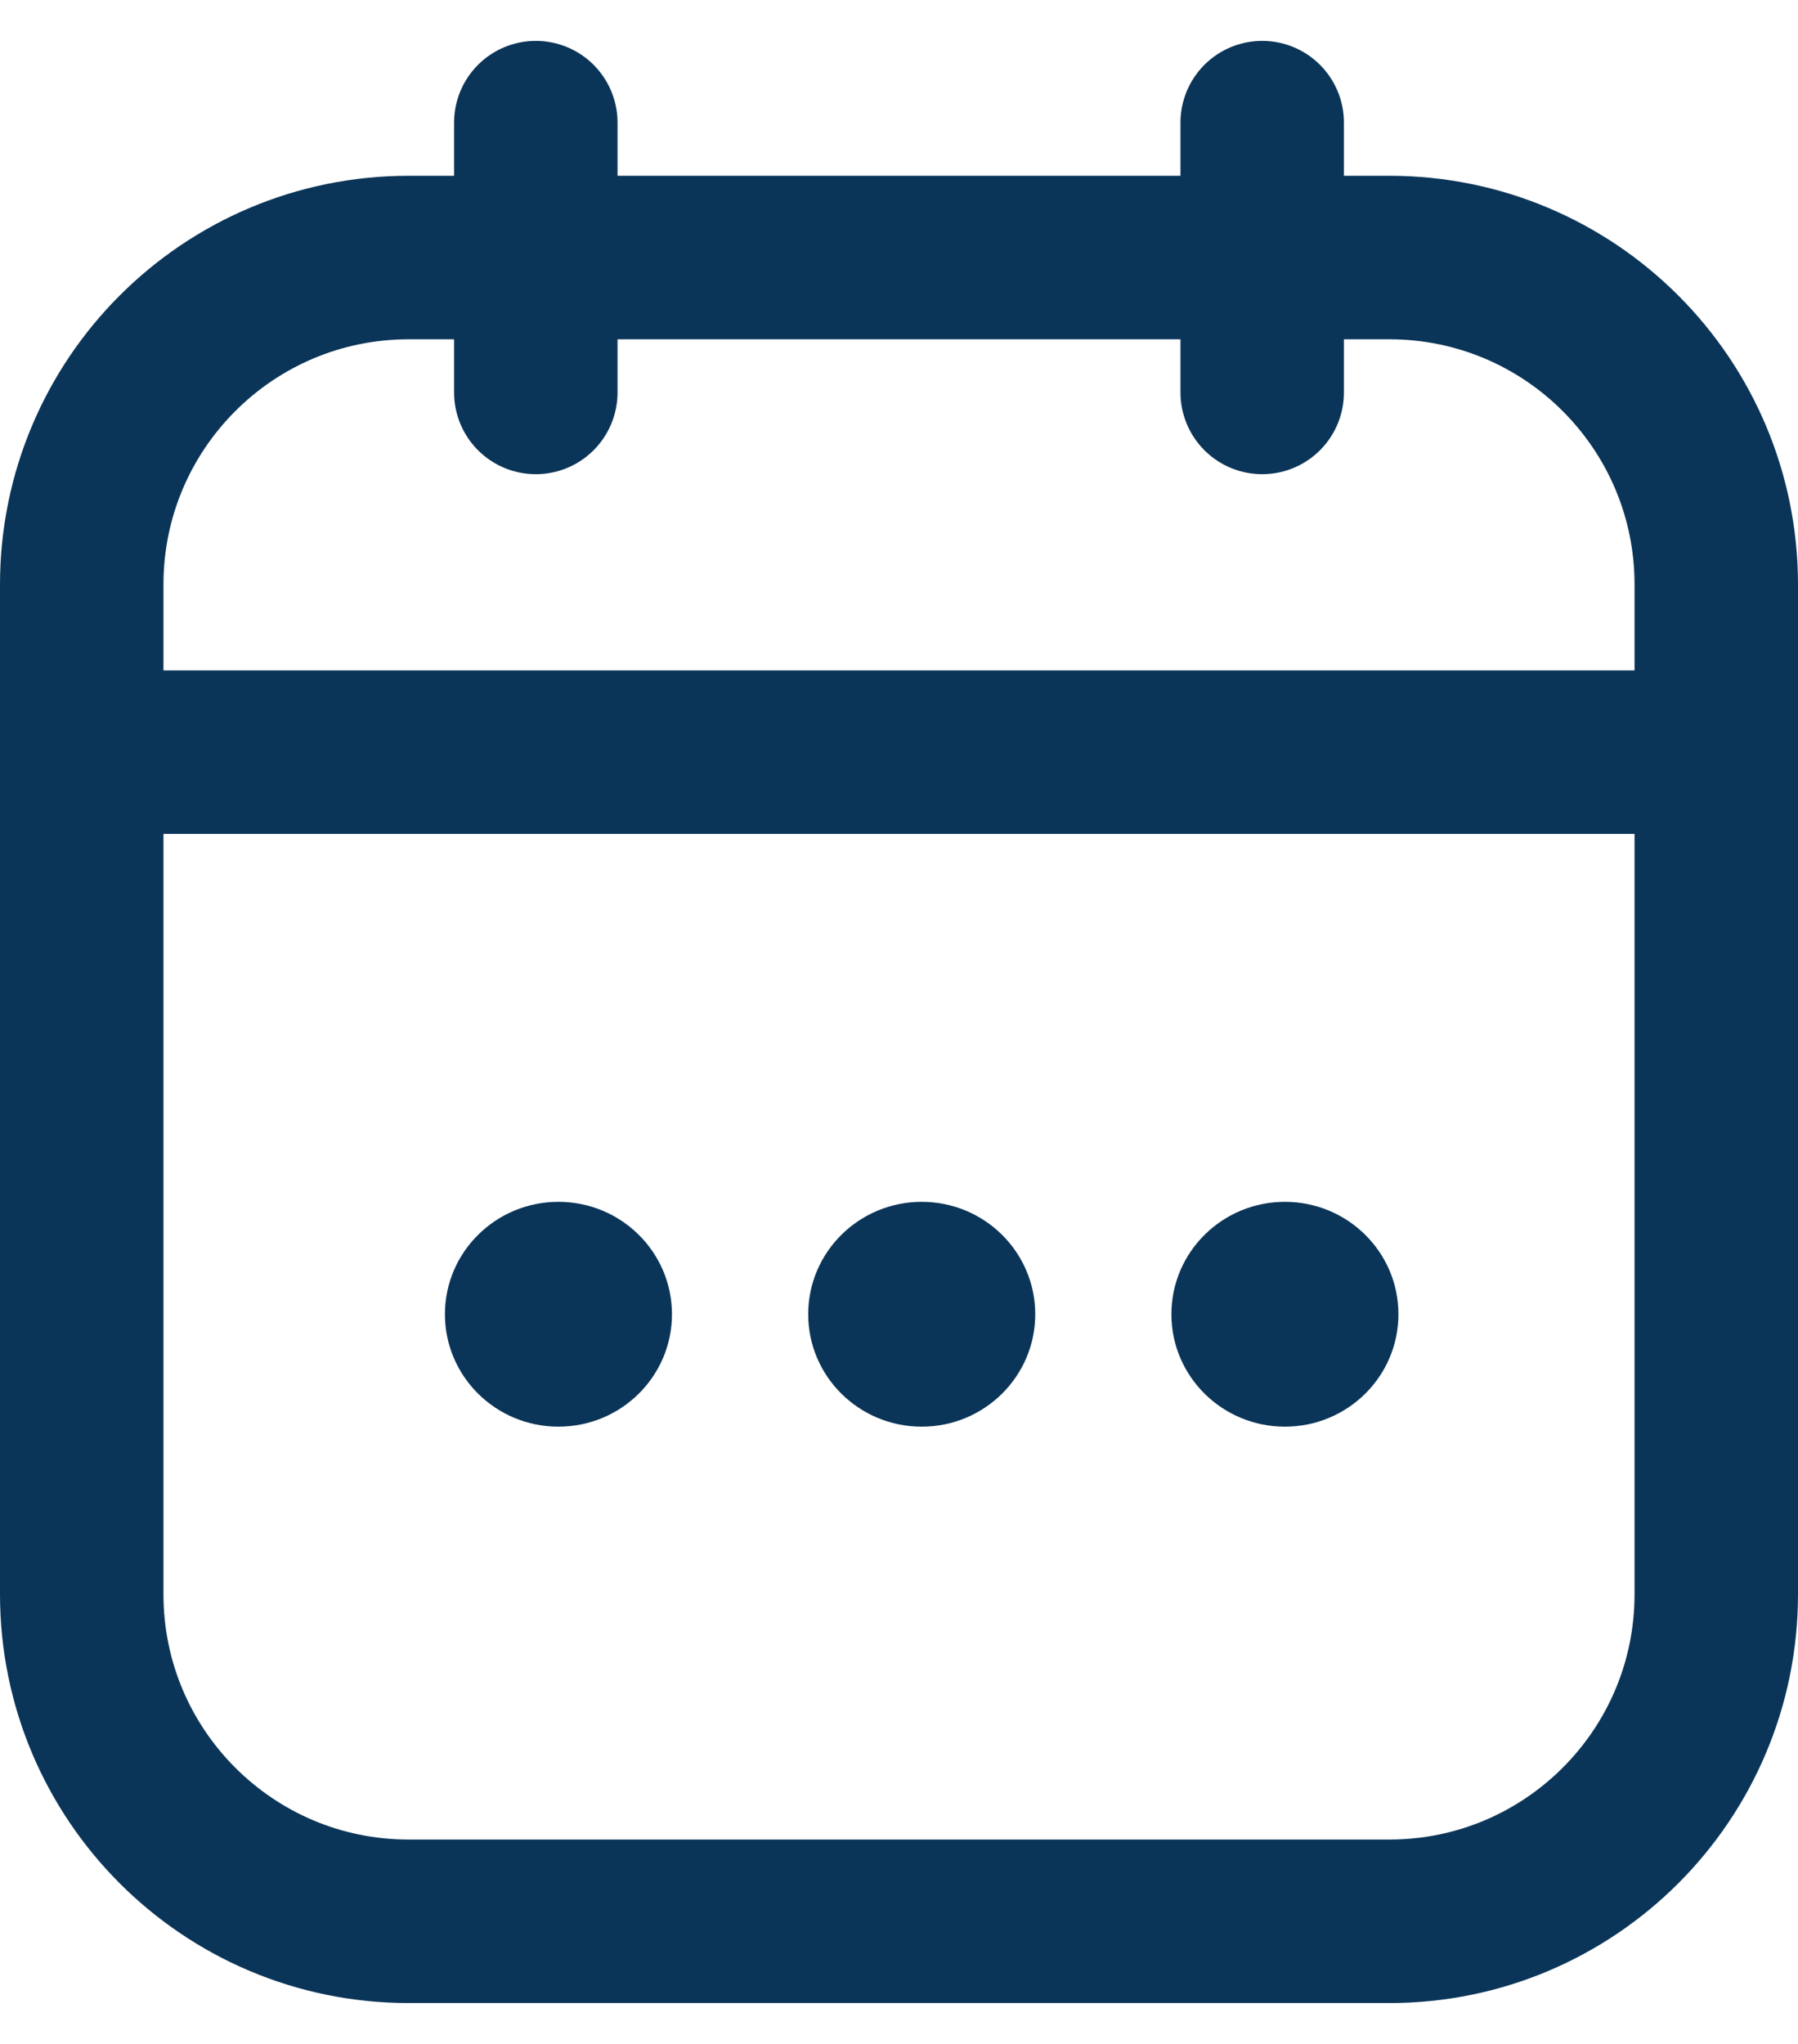 <svg width="22" height="25" viewBox="0 0 22 25" fill="none" xmlns="http://www.w3.org/2000/svg">
<path d="M1 7.15C1 4.941 2.791 3.15 5 3.15H17C19.209 3.15 21 4.941 21 7.15V19.5C21 21.709 19.209 23.5 17 23.5H5C2.791 23.5 1 21.709 1 19.5V7.15Z" stroke="#0B3558" stroke-width="2"/>
<path d="M1 9.2H21" stroke="#0B3558" stroke-width="2" stroke-linecap="round"/>
<path d="M6.556 1.5L6.556 4.8" stroke="#0B3558" stroke-width="2" stroke-linecap="round" stroke-linejoin="round"/>
<path d="M15.444 1.5V4.8" stroke="#0B3558" stroke-width="2" stroke-linecap="round" stroke-linejoin="round"/>
<ellipse cx="11.278" cy="16.075" rx="1.389" ry="1.375" fill="#0B3558"/>
<ellipse cx="15.722" cy="16.075" rx="1.389" ry="1.375" fill="#0B3558"/>
<ellipse cx="6.833" cy="16.075" rx="1.389" ry="1.375" fill="#0B3558"/>
</svg>
